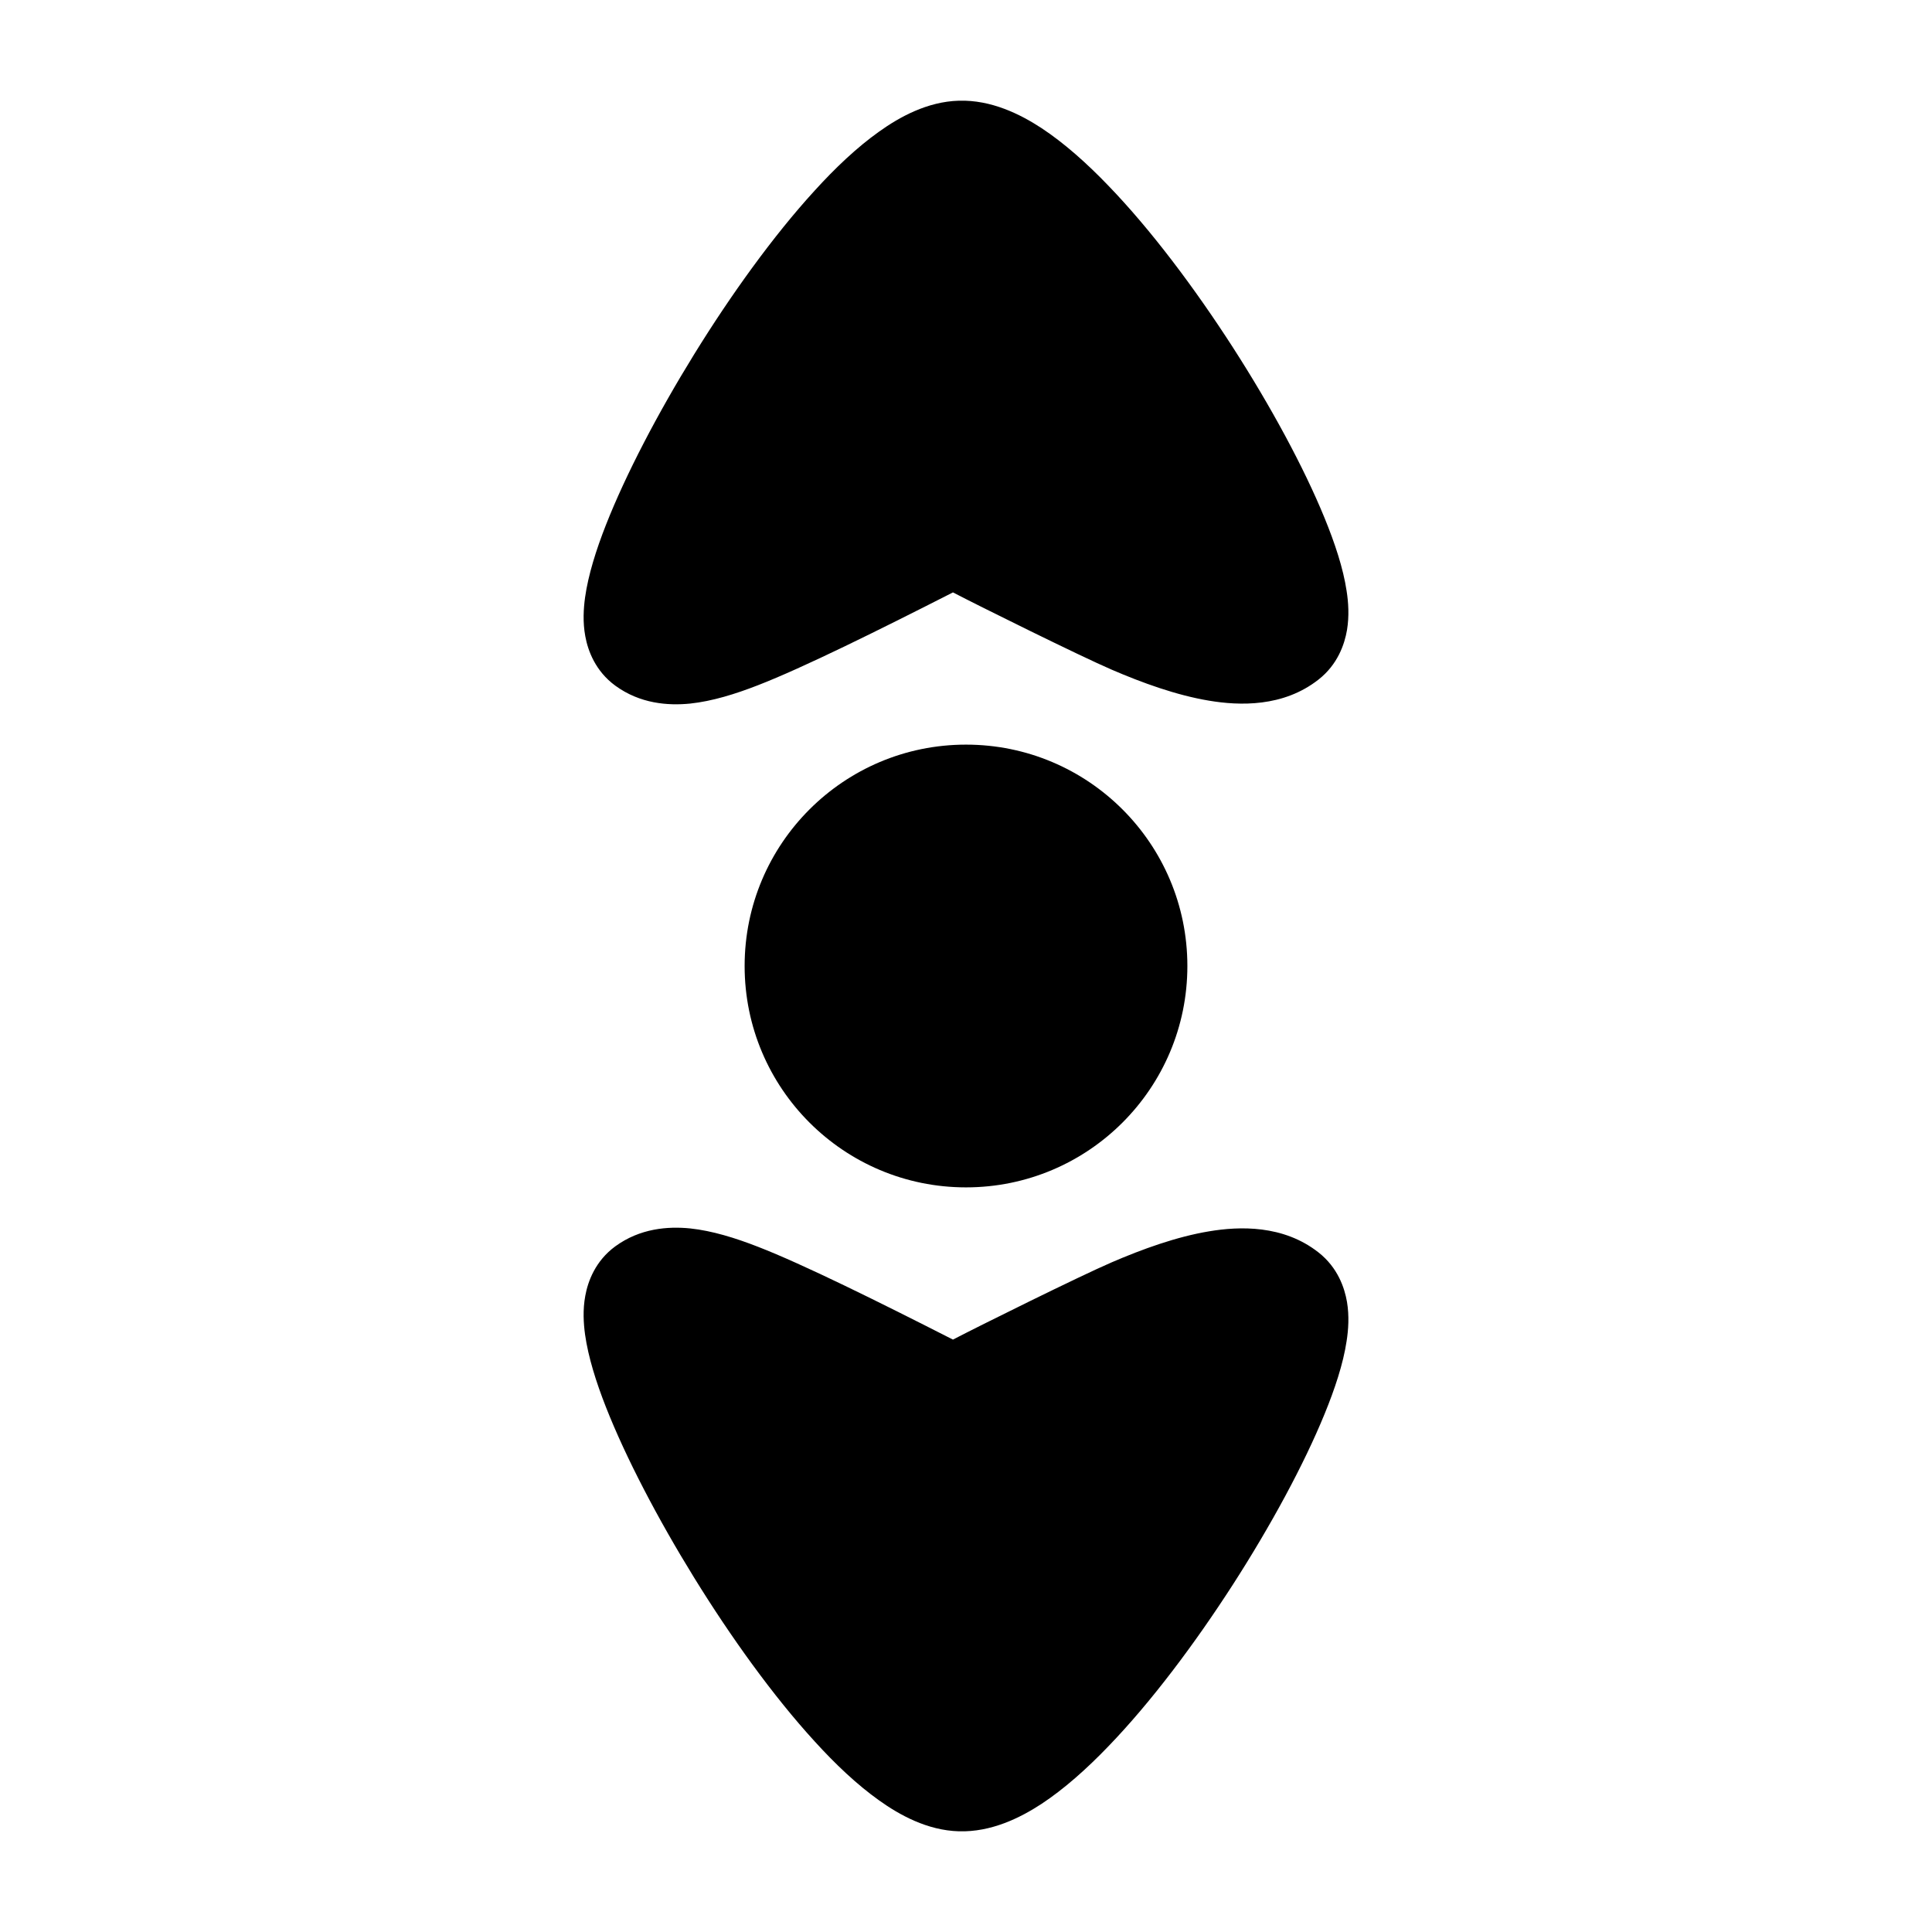 <svg width="24" height="24" viewBox="0 0 24 24" xmlns="http://www.w3.org/2000/svg">
<path class="pr-icon-bulk-secondary" d="M9.25 12C9.25 10.481 10.481 9.25 12 9.25C13.519 9.25 14.75 10.481 14.75 12C14.75 13.519 13.519 14.75 12 14.75C10.481 14.75 9.25 13.519 9.25 12Z" fill="currentColor"/>
<path class="pr-icon-bulk-primary" d="M16.733 7.826C16.703 8.002 16.618 8.254 16.38 8.441C15.941 8.787 15.395 8.767 15.02 8.704C14.615 8.637 14.188 8.482 13.808 8.318C13.42 8.151 12.154 7.524 11.838 7.359C10.923 7.825 9.976 8.295 9.416 8.512C9.134 8.622 8.847 8.711 8.574 8.74C8.295 8.768 7.95 8.741 7.644 8.518C7.395 8.336 7.303 8.081 7.271 7.905C7.238 7.73 7.249 7.559 7.268 7.421C7.307 7.142 7.406 6.829 7.527 6.521C7.774 5.893 8.172 5.132 8.624 4.4C9.076 3.668 9.603 2.933 10.119 2.369C10.375 2.087 10.646 1.83 10.919 1.636C11.173 1.454 11.519 1.262 11.911 1.251C12.313 1.239 12.673 1.418 12.939 1.592C13.222 1.779 13.503 2.03 13.768 2.306C14.302 2.859 14.846 3.587 15.315 4.315C15.783 5.042 16.196 5.803 16.454 6.434C16.581 6.744 16.686 7.059 16.728 7.34C16.75 7.48 16.762 7.65 16.733 7.826Z" fill="currentColor"/>
<path class="pr-icon-bulk-primary" d="M16.733 16.174C16.703 15.998 16.618 15.746 16.38 15.559C15.941 15.213 15.395 15.233 15.02 15.296C14.615 15.363 14.188 15.518 13.808 15.682C13.42 15.849 12.154 16.476 11.838 16.641C10.923 16.175 9.976 15.705 9.416 15.488C9.134 15.378 8.847 15.289 8.574 15.26C8.295 15.232 7.95 15.259 7.644 15.482C7.395 15.664 7.303 15.919 7.271 16.095C7.238 16.27 7.249 16.441 7.268 16.579C7.307 16.858 7.406 17.171 7.527 17.479C7.774 18.107 8.172 18.868 8.624 19.6C9.076 20.332 9.603 21.067 10.119 21.631C10.375 21.913 10.646 22.17 10.919 22.364C11.173 22.546 11.519 22.738 11.911 22.749C12.313 22.761 12.673 22.582 12.939 22.408C13.222 22.221 13.503 21.97 13.768 21.694C14.302 21.141 14.846 20.413 15.315 19.685C15.783 18.958 16.196 18.197 16.454 17.566C16.581 17.256 16.686 16.941 16.728 16.66C16.75 16.52 16.762 16.349 16.733 16.174Z" fill="currentColor"/>
</svg>
